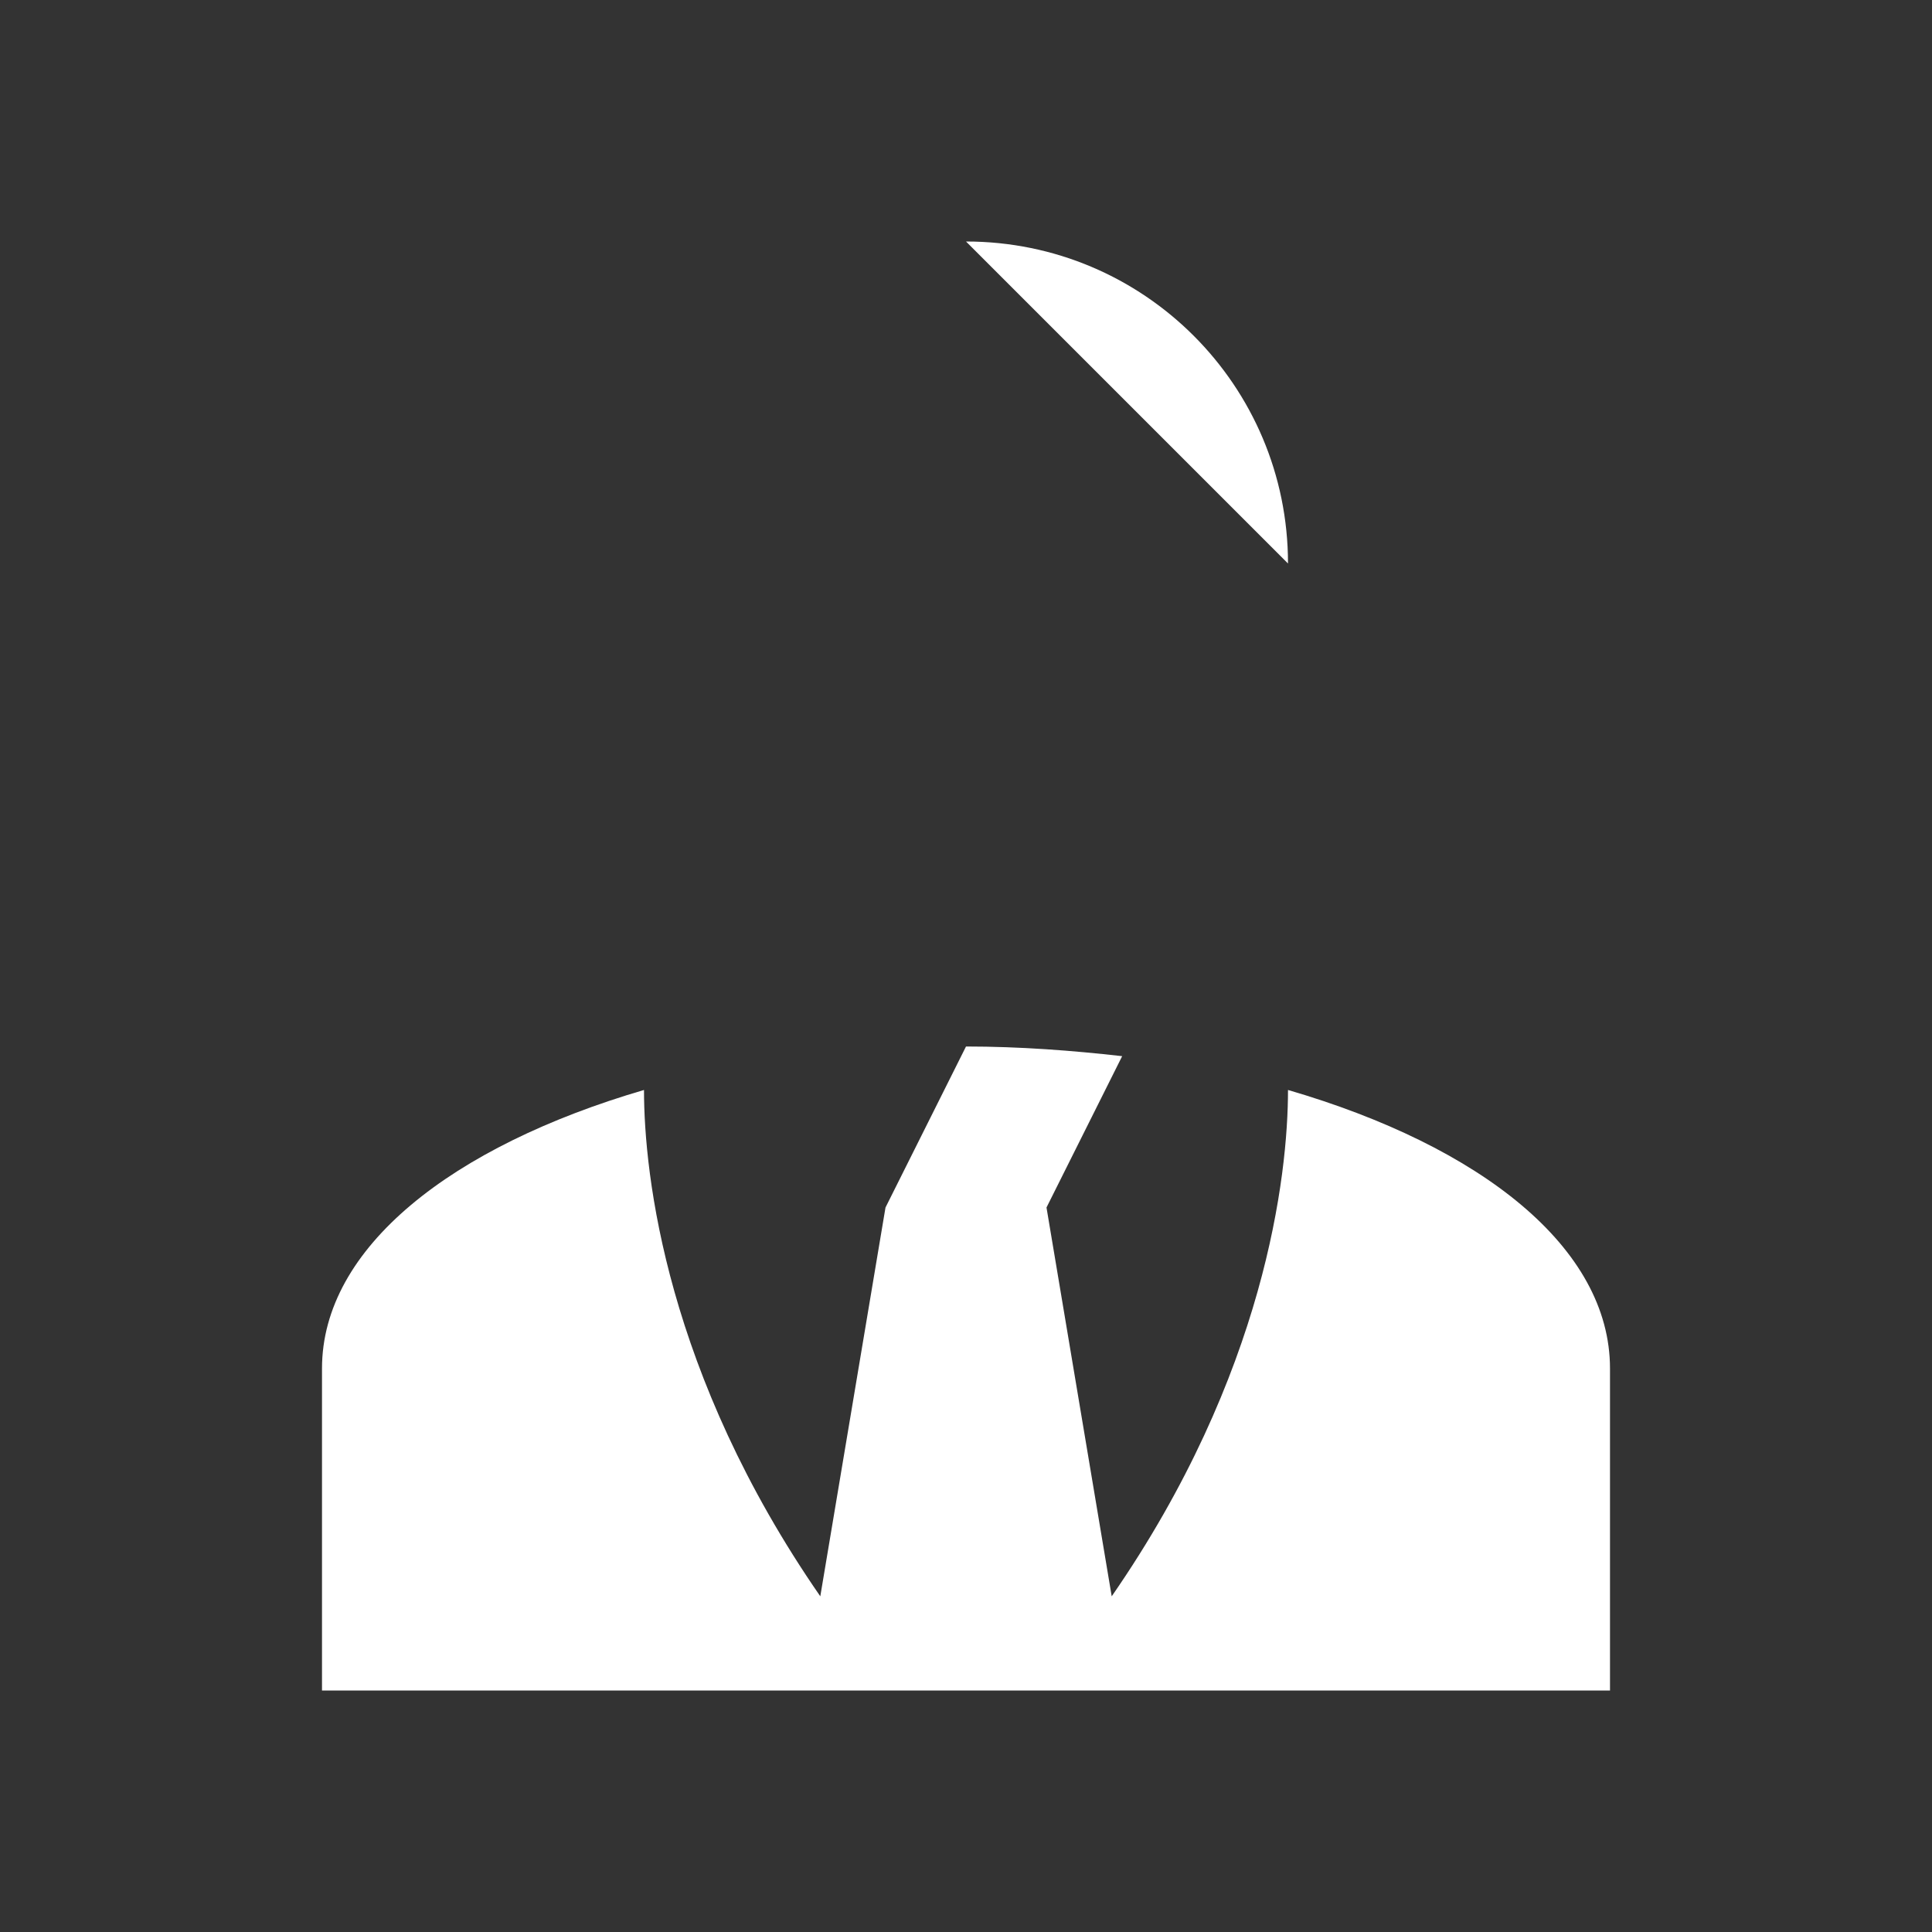 <?xml version="1.0" encoding="UTF-8"?><!DOCTYPE svg PUBLIC "-//W3C//DTD SVG 1.1//EN" "http://www.w3.org/Graphics/SVG/1.1/DTD/svg11.dtd"><svg fill="white" xmlns="http://www.w3.org/2000/svg" xmlns:xlink="http://www.w3.org/1999/xlink" version="1.1" width="24" height="24" viewBox="0 0 24 24"><rect x="0" y="0" width="24" height="24" fill="#333333" stroke="none"/><path d="M12,3C14.21,3 16,4.79 16,7M16,13.54C16,14.6 15.72,17.07 13.81,19.83L13,15L13.94,13.12C13.32,13.05 12.67,13 12,13L11,15L10.19,19.83C8.28,17.07 8,14.6 8,13.54C5.61,14.24 4,15.5 4,17V21H20V17C20,15.5 18.4,14.24 16,13.54Z" /></svg>